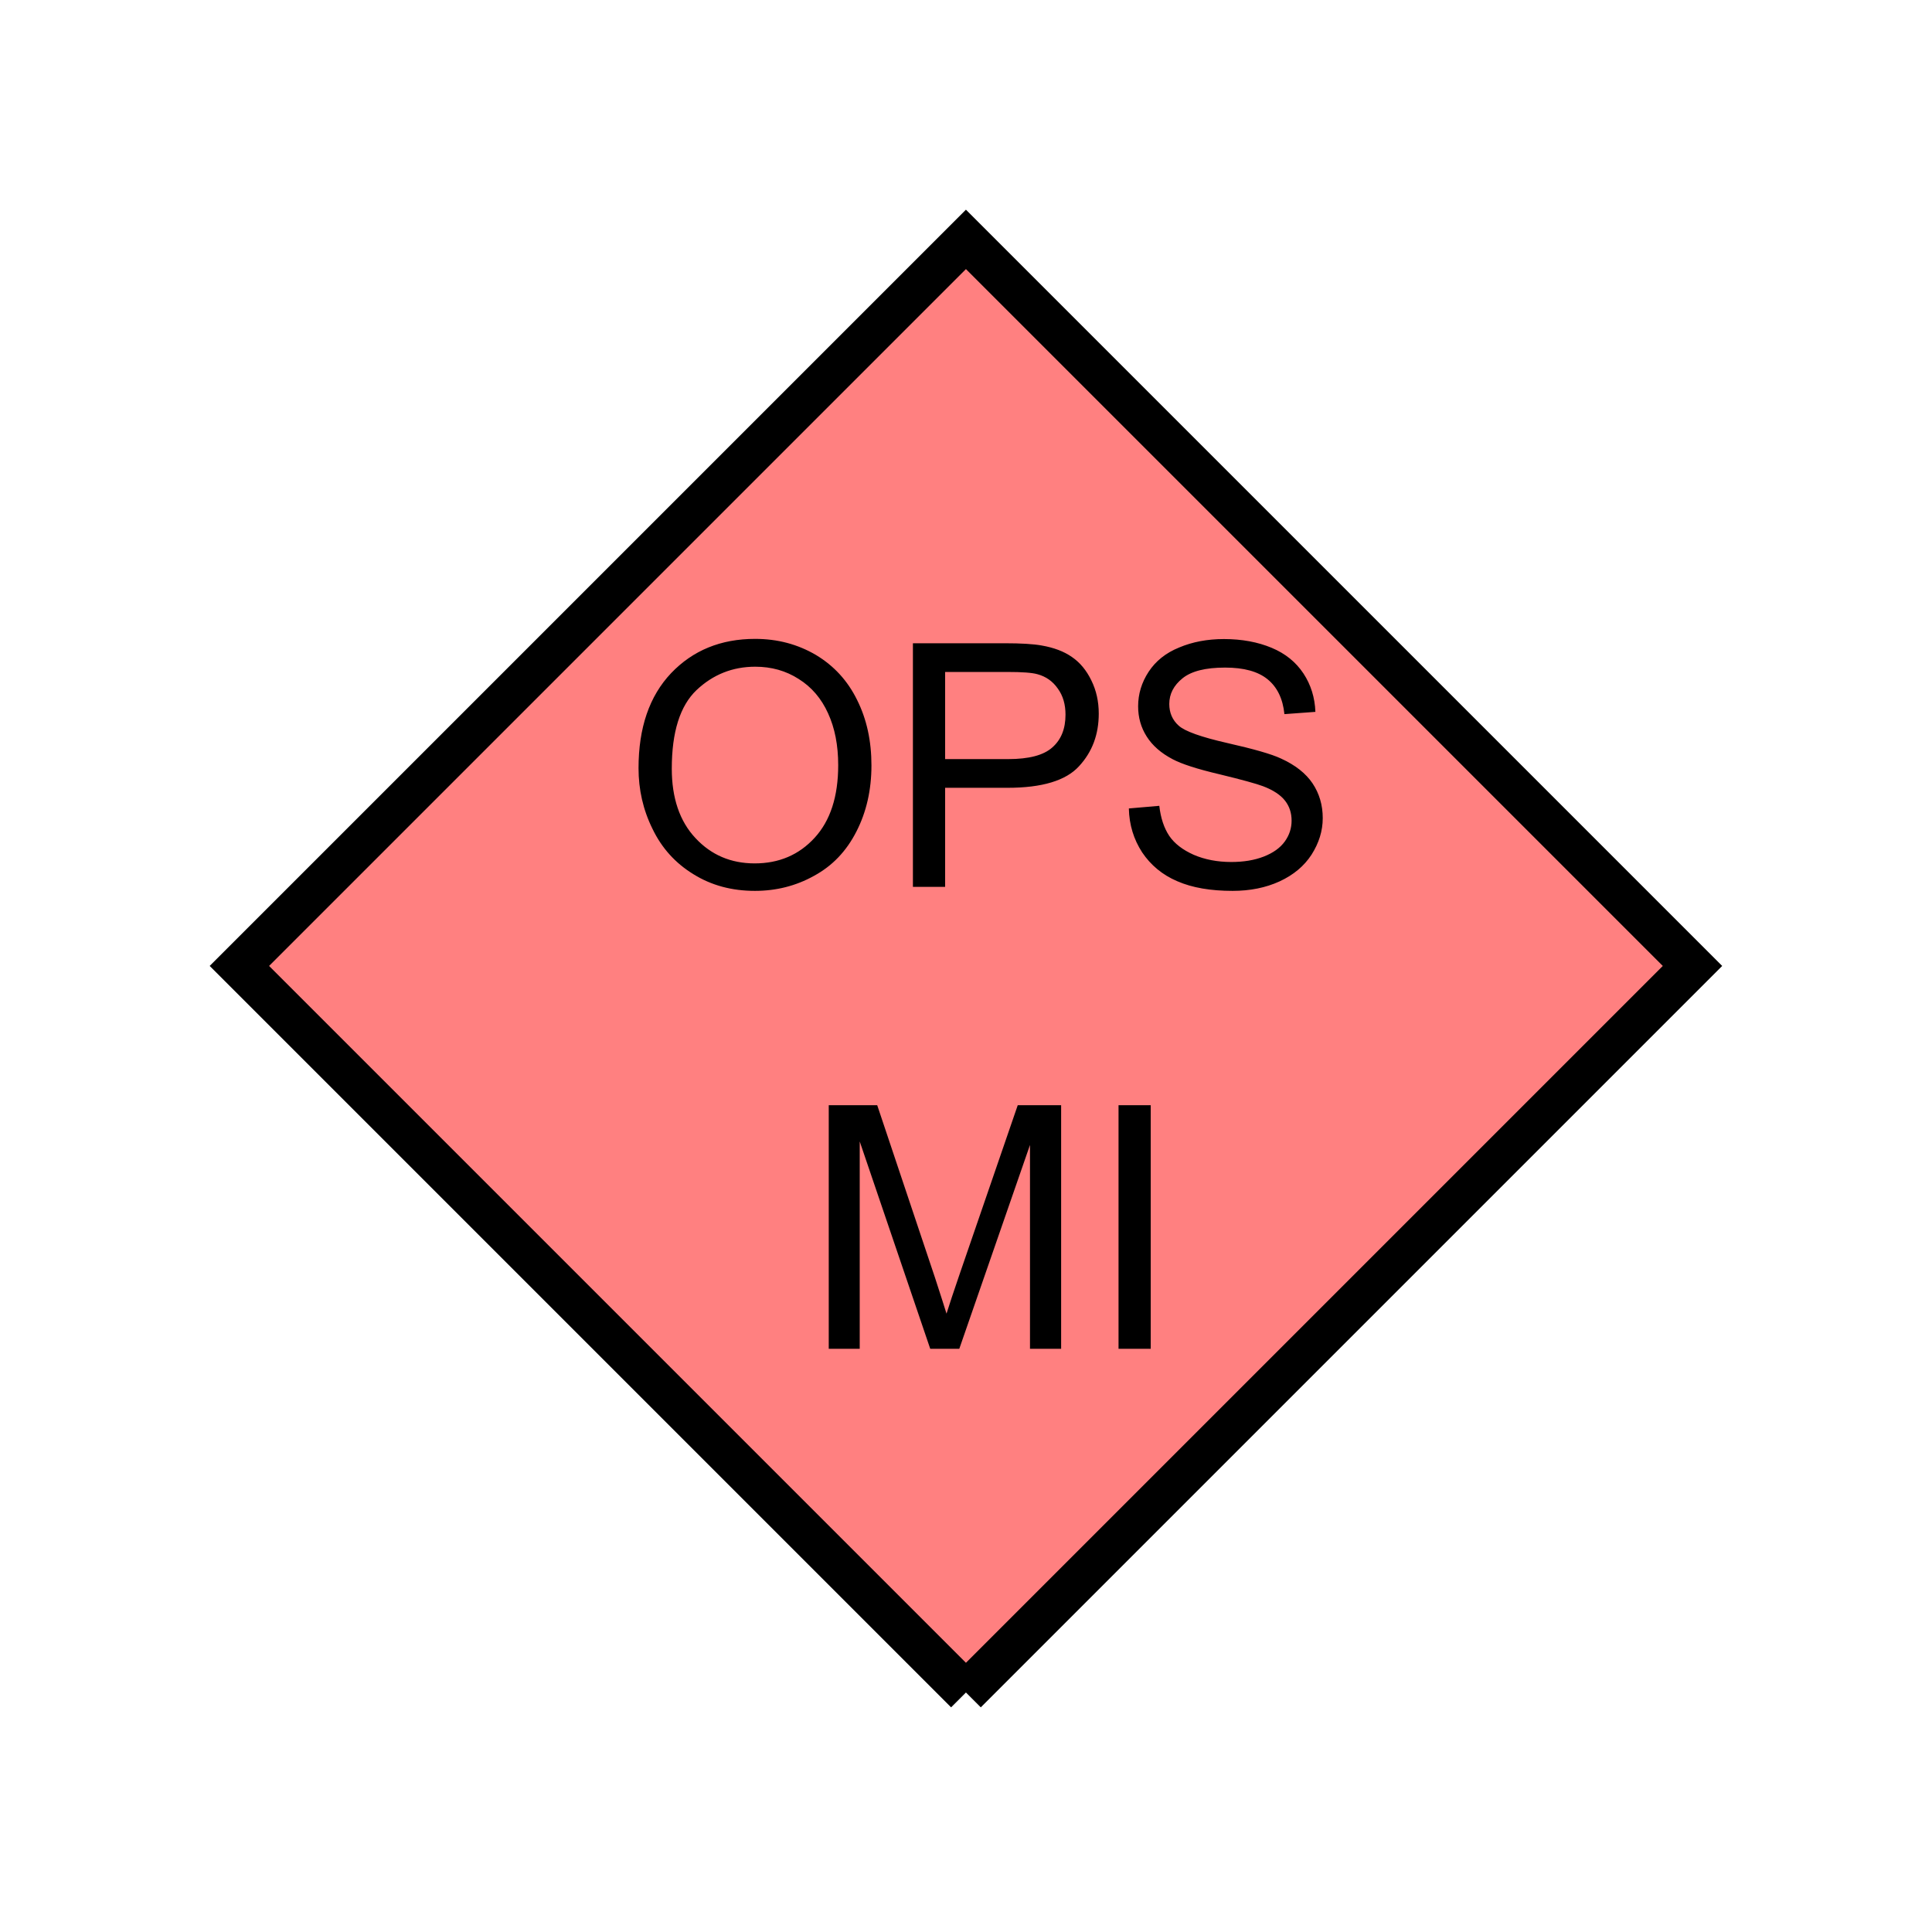 <?xml version="1.0" encoding="UTF-8" standalone="no"?>
<svg
   xmlns:dc="http://purl.org/dc/elements/1.1/"
   xmlns:cc="http://creativecommons.org/ns#"
   xmlns:rdf="http://www.w3.org/1999/02/22-rdf-syntax-ns#"
   xmlns:svg="http://www.w3.org/2000/svg"
   xmlns="http://www.w3.org/2000/svg"
   id="svg13"
   height="116.73mm"
   width="116.73mm"
   version="1.0">
  <defs
     id="defs3">
    <pattern
       y="0"
       x="0"
       height="6"
       width="6"
       patternUnits="userSpaceOnUse"
       id="EMFhbasepattern" />
  </defs>
  <path
     id="path5"
     d="  M 220.578,386.492   L 220.578,386.492   L 386.492,220.578   L 220.578,54.665   L 54.665,220.578   L 220.578,386.492   z "
     style="fill:#ff8080;fill-rule:evenodd;fill-opacity:1;stroke:none;" />
  <path
     id="path7"
     d="  M 220.578,386.492   L 220.578,386.492   L 386.492,220.578   L 220.578,54.665   L 54.665,220.578   L 220.578,386.492  "
     style="fill:none;stroke:#000000;stroke-width:9.59px;stroke-linecap:butt;stroke-linejoin:miter;stroke-miterlimit:10;stroke-dasharray:none;stroke-opacity:1;" />
  <path
     id="path9"
     d="  M 189.25,308.01   L 189.25,252.386   L 200.319,252.386   L 213.505,291.747   C 214.704,295.423 215.583,298.18 216.143,299.979   C 216.782,297.981 217.741,294.984 219.1,291.067   L 232.406,252.386   L 242.316,252.386   L 242.316,308.01   L 235.204,308.01   L 235.204,261.457   L 219.06,308.01   L 212.427,308.01   L 196.323,260.658   L 196.323,308.01   z  M 255.423,308.01   L 255.423,252.386   L 262.776,252.386   L 262.776,308.01   z "
     style="fill:#000000;fill-rule:evenodd;fill-opacity:1;stroke:none;" />
  <path
     id="path11"
     d="  M 145.813,175.424   C 145.813,166.193 148.291,158.96 153.246,153.726   C 158.201,148.531 164.595,145.893 172.427,145.893   C 177.582,145.893 182.177,147.132 186.333,149.57   C 190.449,152.047 193.565,155.444 195.723,159.839   C 197.921,164.235 199,169.19 199,174.784   C 199,180.419 197.841,185.454 195.563,189.889   C 193.286,194.365 190.089,197.721 185.893,199.999   C 181.737,202.317 177.222,203.436 172.387,203.436   C 167.152,203.436 162.477,202.197 158.361,199.639   C 154.245,197.122 151.128,193.685 149.01,189.29   C 146.852,184.934 145.813,180.299 145.813,175.424   z  M 153.406,175.544   C 153.406,182.217 155.204,187.532 158.8,191.368   C 162.397,195.244 166.912,197.162 172.347,197.162   C 177.901,197.162 182.457,195.204 186.013,191.328   C 189.609,187.412 191.408,181.897 191.408,174.744   C 191.408,170.189 190.648,166.273 189.09,162.876   C 187.571,159.52 185.334,156.882 182.377,155.044   C 179.46,153.166 176.143,152.247 172.467,152.247   C 167.272,152.247 162.796,154.045 159.04,157.602   C 155.284,161.198 153.406,167.152 153.406,175.544   z  M 208.47,202.516   L 208.47,146.892   L 229.449,146.892   C 233.126,146.892 235.963,147.052 237.921,147.412   C 240.638,147.891 242.916,148.731 244.754,150.009   C 246.632,151.288 248.111,153.086 249.23,155.404   C 250.348,157.682 250.908,160.199 250.908,162.956   C 250.908,167.711 249.429,171.707 246.392,174.984   C 243.395,178.261 237.961,179.899 230.089,179.899   L 215.823,179.899   L 215.823,202.516   z  M 215.823,173.346   L 230.209,173.346   C 234.964,173.346 238.32,172.467 240.318,170.668   C 242.316,168.91 243.315,166.433 243.315,163.196   C 243.315,160.878 242.756,158.88 241.557,157.242   C 240.398,155.564 238.84,154.485 236.922,153.965   C 235.683,153.606 233.405,153.446 230.049,153.446   L 215.823,153.446   z  M 257.781,184.614   L 264.734,184.015   C 265.054,186.812 265.813,189.09 267.012,190.888   C 268.21,192.646 270.089,194.085 272.606,195.204   C 275.123,196.283 278.001,196.842 281.157,196.842   C 283.955,196.842 286.432,196.443 288.59,195.603   C 290.748,194.764 292.346,193.605 293.385,192.167   C 294.424,190.728 294.944,189.13 294.944,187.412   C 294.944,185.653 294.464,184.135 293.425,182.816   C 292.426,181.538 290.748,180.419 288.43,179.54   C 286.952,178.98 283.635,178.061 278.52,176.822   C 273.405,175.623 269.849,174.465 267.811,173.386   C 265.134,171.987 263.175,170.269 261.857,168.191   C 260.538,166.113 259.899,163.835 259.899,161.278   C 259.899,158.481 260.698,155.843 262.296,153.406   C 263.895,150.968 266.212,149.09 269.289,147.851   C 272.326,146.573 275.723,145.933 279.479,145.933   C 283.595,145.933 287.231,146.613 290.388,147.931   C 293.545,149.25 295.943,151.208 297.661,153.805   C 299.339,156.363 300.258,159.28 300.378,162.557   L 293.305,163.076   C 292.946,159.56 291.667,156.922 289.469,155.124   C 287.271,153.326 284.035,152.447 279.759,152.447   C 275.323,152.447 272.087,153.246 270.049,154.884   C 268.011,156.523 267.012,158.481 267.012,160.758   C 267.012,162.756 267.731,164.435 269.169,165.713   C 270.568,166.992 274.284,168.311 280.238,169.669   C 286.232,171.028 290.348,172.187 292.546,173.226   C 295.783,174.704 298.18,176.583 299.739,178.9   C 301.257,181.178 302.056,183.815 302.056,186.812   C 302.056,189.769 301.177,192.526 299.499,195.164   C 297.821,197.761 295.383,199.799 292.186,201.278   C 289.03,202.716 285.473,203.436 281.477,203.436   C 276.442,203.436 272.246,202.716 268.85,201.238   C 265.453,199.799 262.776,197.561 260.818,194.644   C 258.9,191.687 257.861,188.371 257.781,184.614   z "
     style="fill:#000000;fill-rule:evenodd;fill-opacity:1;stroke:none;" />
</svg>
